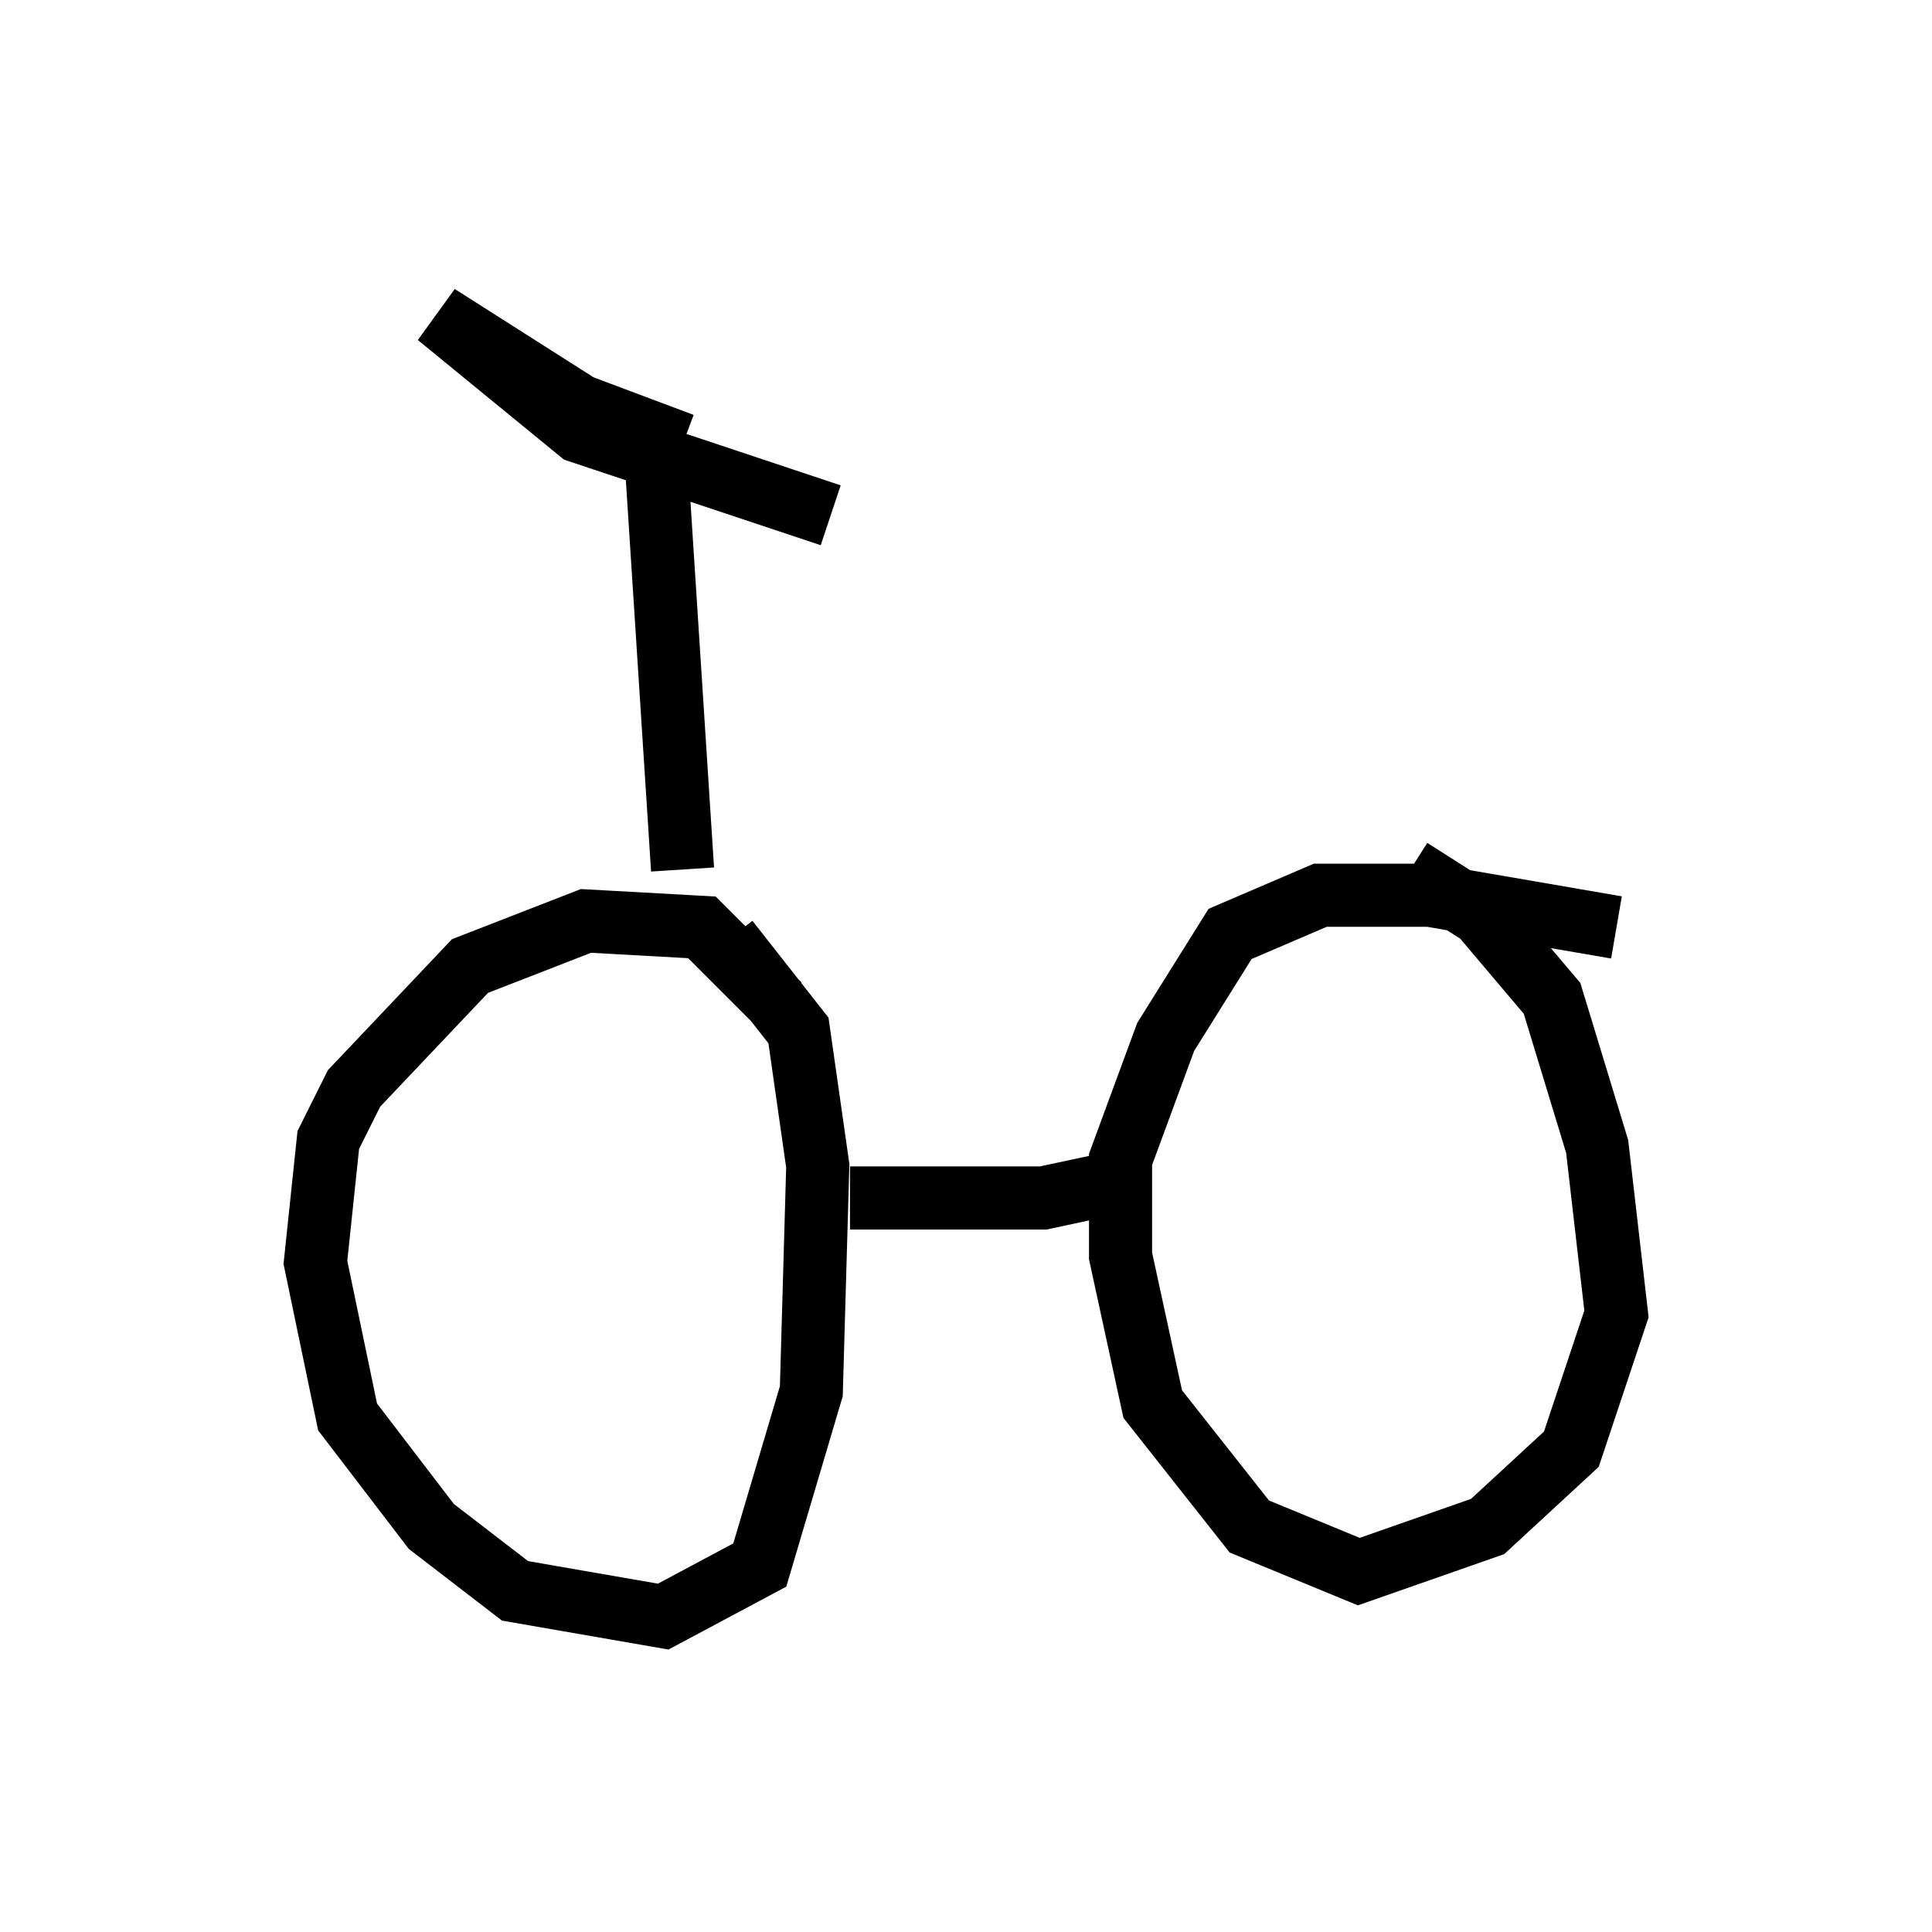 <?xml version="1.0" encoding="utf-8" ?>
<svg baseProfile="full" height="30.621" version="1.1" width="30.621" xmlns="http://www.w3.org/2000/svg" xmlns:ev="http://www.w3.org/2001/xml-events" xmlns:xlink="http://www.w3.org/1999/xlink"><defs /><rect fill="white" height="30.621" width="30.621" x="0" y="0" /><path d="M12.35, 17.25 m0.0, -1.327 l-1.225, -1.225 -1.838, -0.102 l-1.838, 0.715 -1.838, 1.94 l-0.408, 0.817 -0.204, 1.94 l0.51, 2.45 1.327, 1.735 l1.327, 1.021 2.348, 0.408 l1.531, -0.817 0.817, -2.756 l0.102, -3.573 -0.306, -2.144 l-1.123, -1.429 m14.088, -0.204 l-2.96, -0.51 -1.735, 0.0 l-1.429, 0.613 -1.021, 1.633 l-0.715, 1.94 0.0, 1.531 l0.51, 2.348 1.531, 1.94 l1.735, 0.715 2.042, -0.715 l1.327, -1.225 0.715, -2.144 l-0.306, -2.654 -0.715, -2.348 l-1.123, -1.327 -1.123, -0.715 m-8.881, 5.206 l3.063, 0.0 1.429, -0.306 m-7.146, -4.9 l-0.408, -6.329 m0.408, -0.408 l-1.633, -0.613 -2.246, -1.429 l2.246, 1.838 3.981, 1.327 " fill="none" stroke="black" stroke-width="1" /></svg>